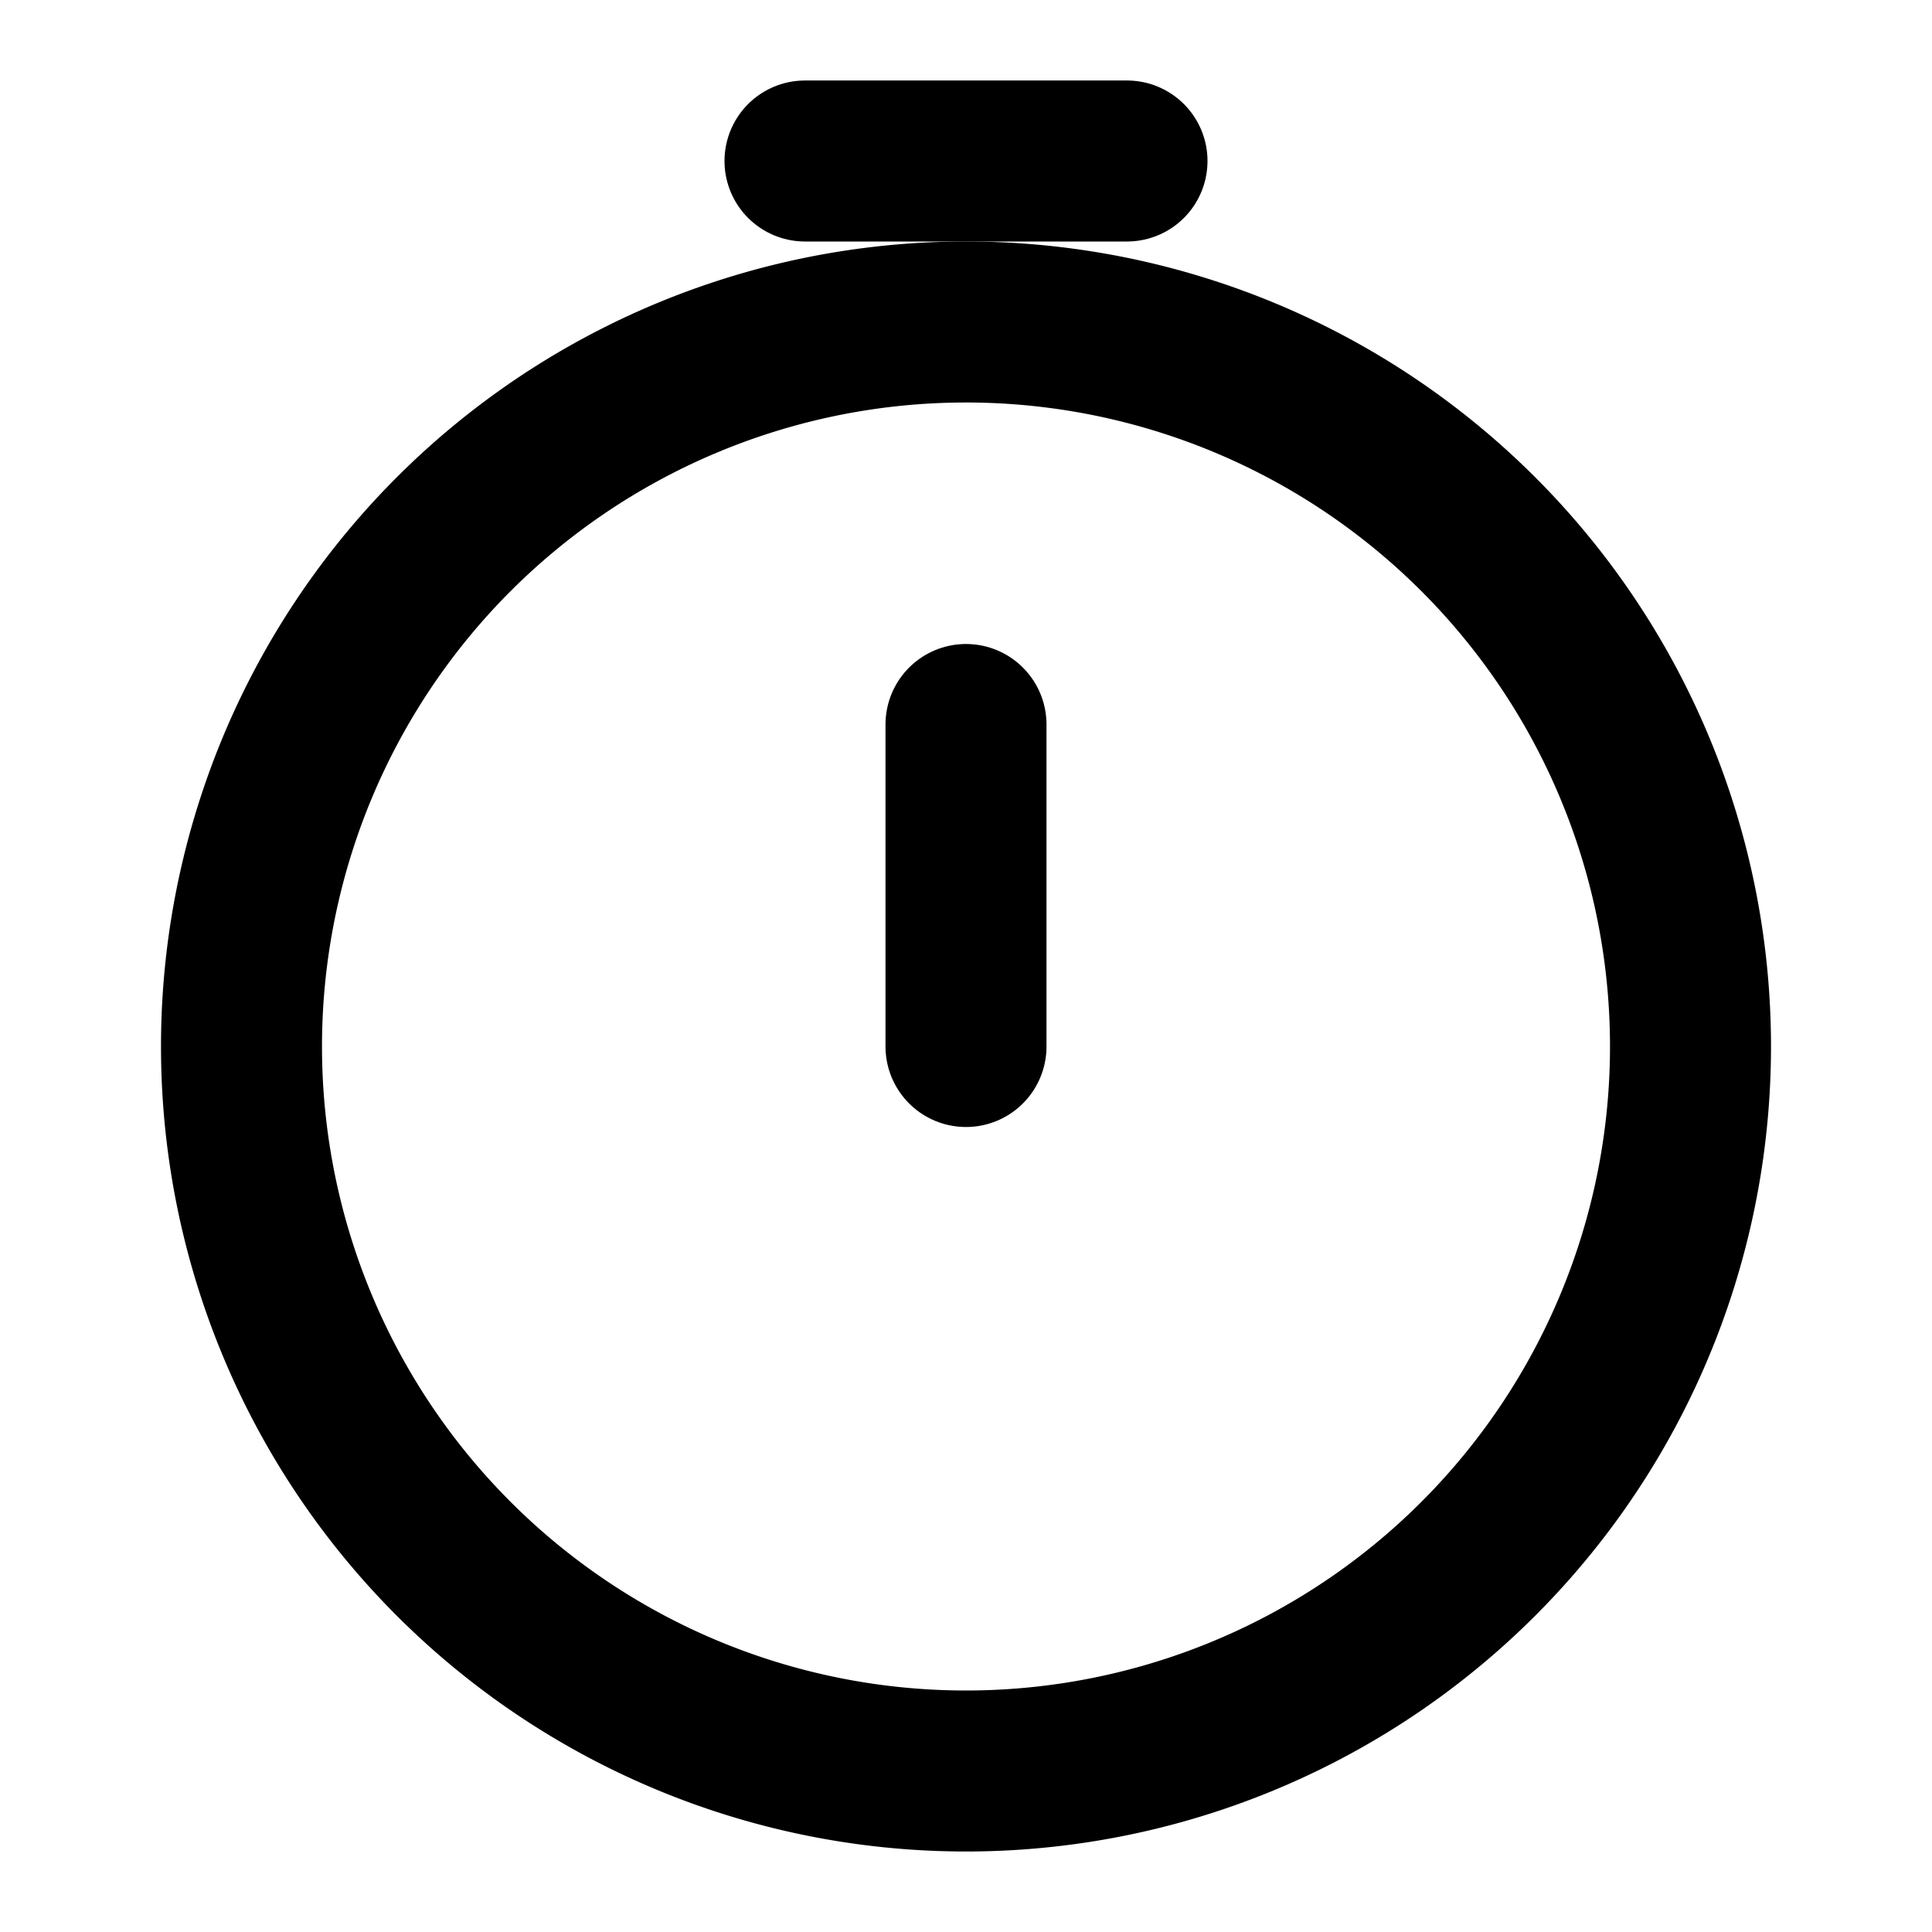 <svg
  xmlns="http://www.w3.org/2000/svg"
  width="24"
  height="24"
  viewBox="0 0 24 24"
  fill="none"
  stroke="currentColor"
  stroke-width="2"
  stroke-linecap="round"
  stroke-linejoin="round"
>
  <path d="M21 13a9 9 0 1 1-18 0 9 9 0 0 1 18 0Z" />
  <path d="M12 13V9" />
  <path d="M10 2h4" />
</svg>
